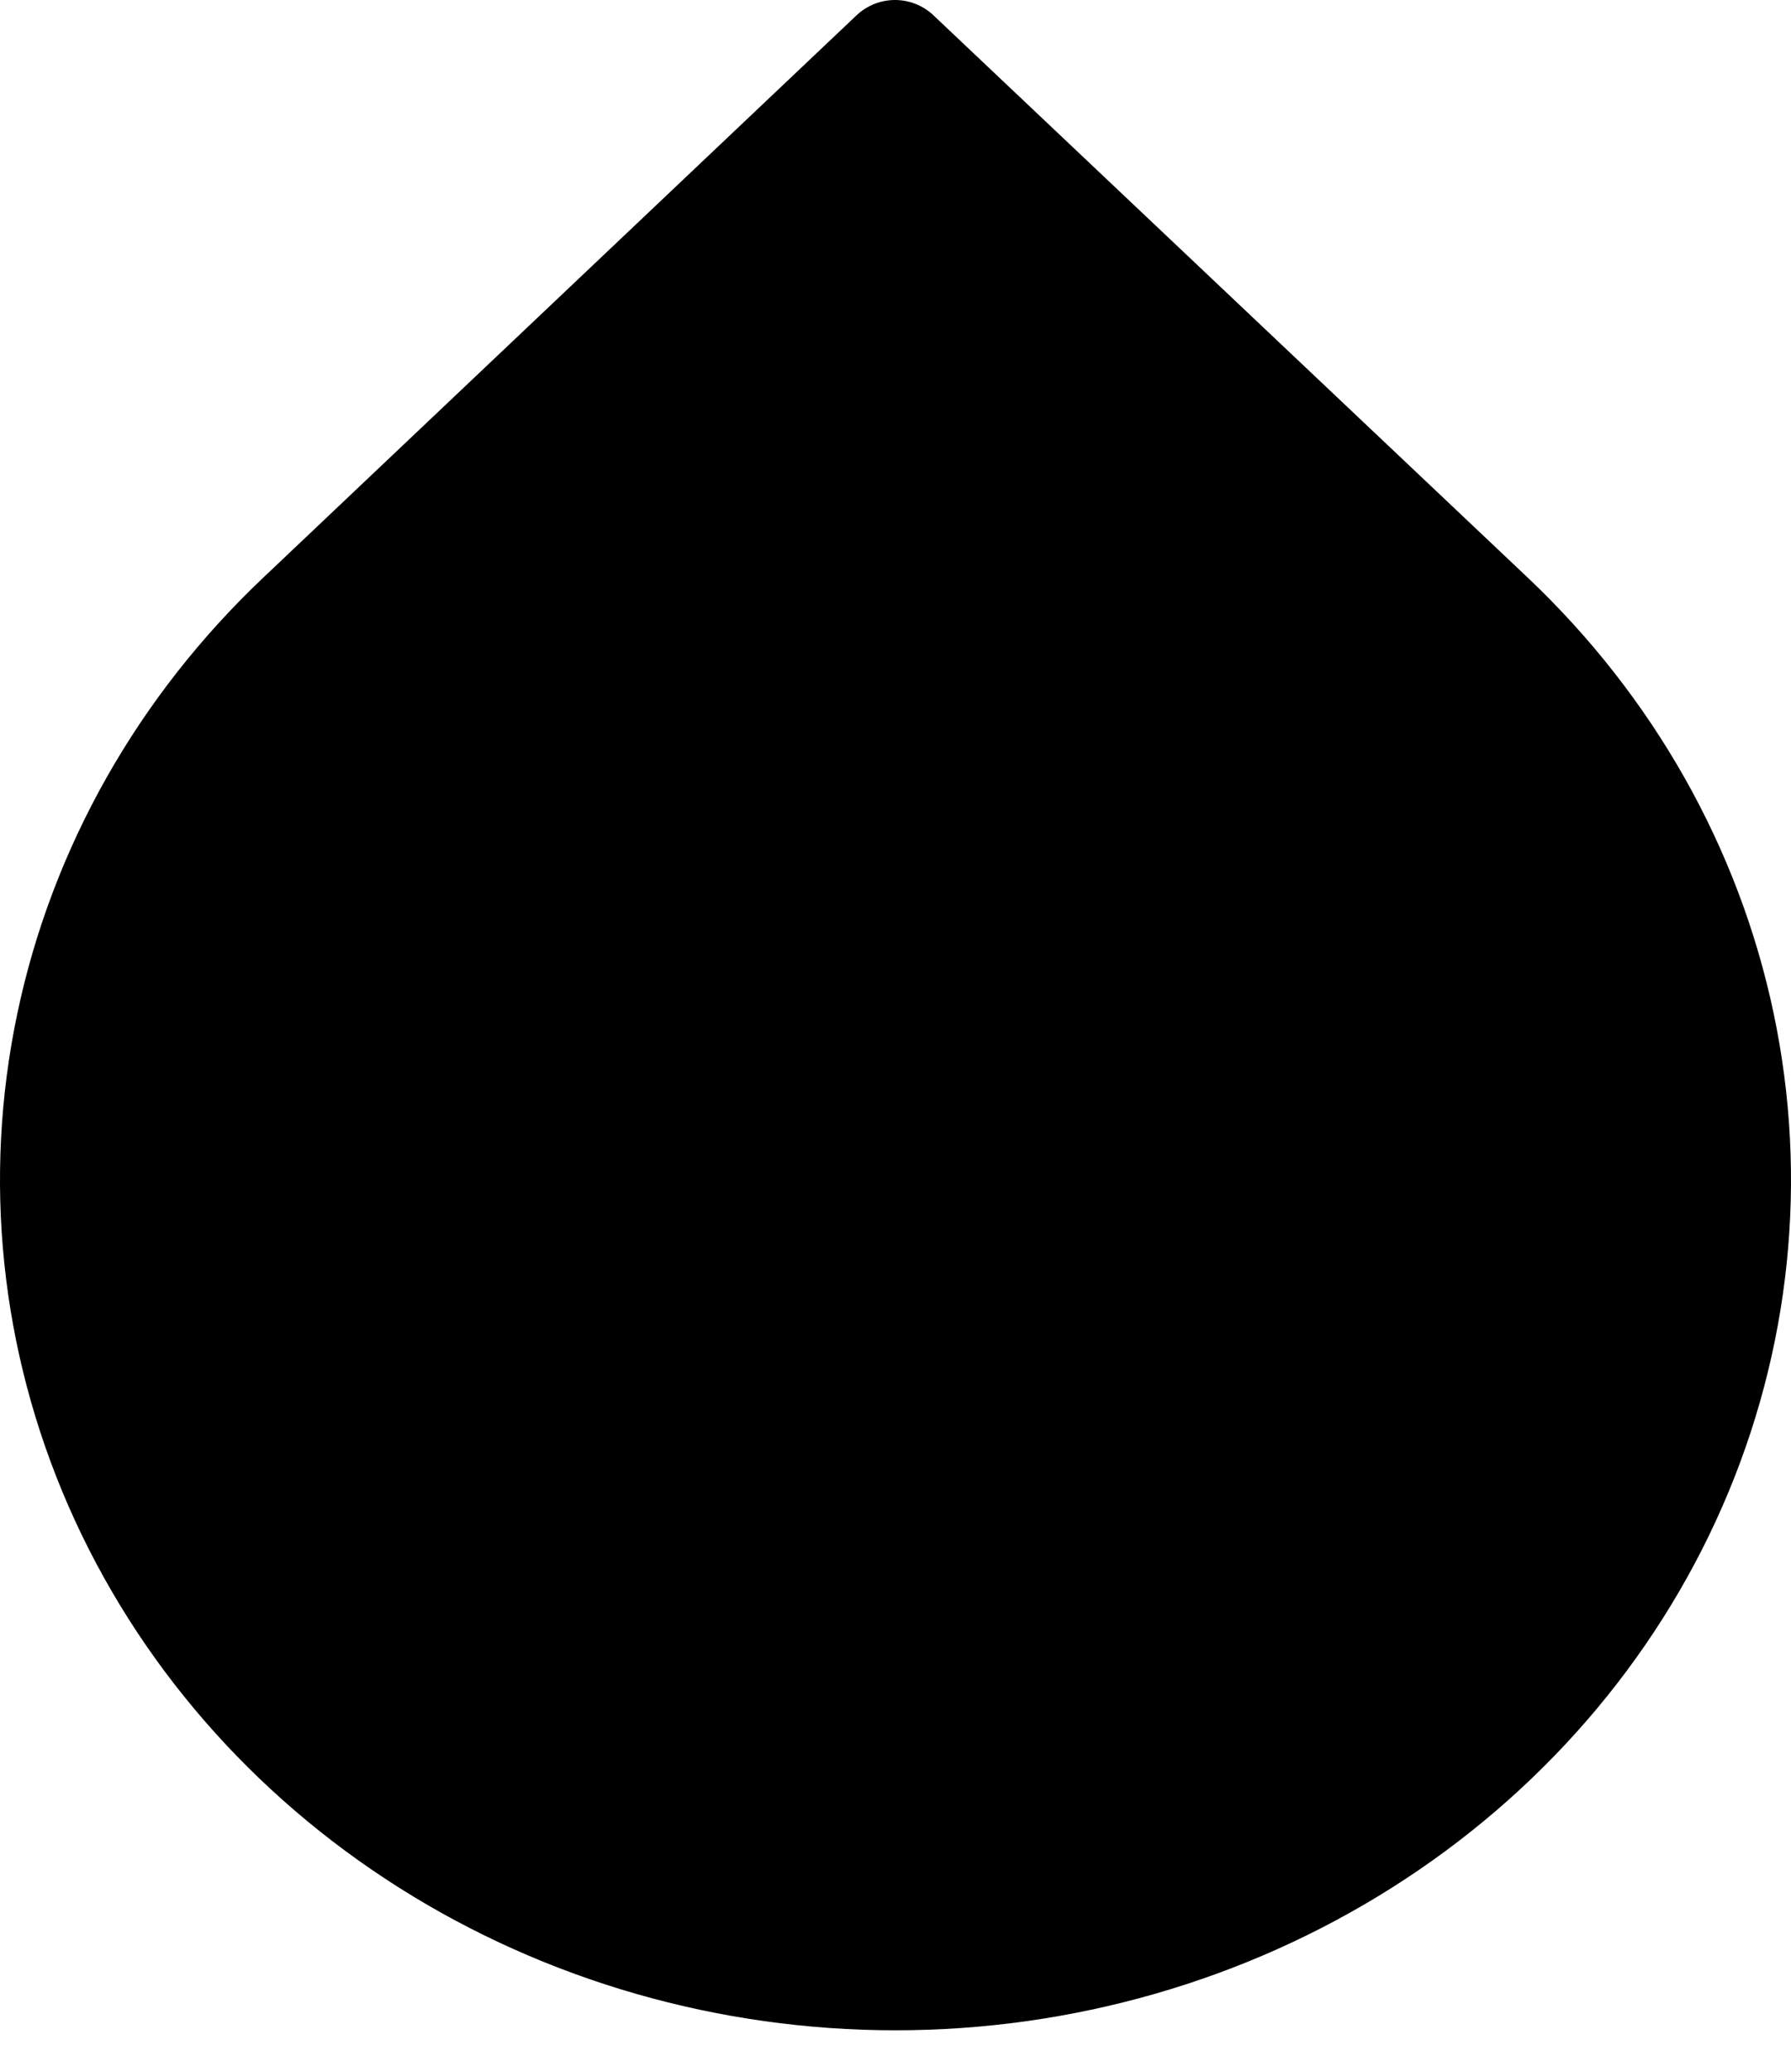 <svg width="32" height="37" viewBox="0 0 32 37" fill="none" xmlns="http://www.w3.org/2000/svg">
  <path d="M15.991 1L26.603 11.037C28.702 13.021 30.131 15.549 30.711 18.302C31.291 21.054 30.994 23.907 29.859 26.5C28.724 29.093 26.802 31.309 24.335 32.868C21.868 34.428 18.967 35.26 16 35.26C13.033 35.26 10.132 34.428 7.665 32.868C5.198 31.309 3.276 29.093 2.141 26.5C1.006 23.907 0.709 21.054 1.289 18.302C1.869 15.549 3.298 13.021 5.397 11.037L15.991 1Z" fill="black" stroke="black" stroke-width="2" stroke-linecap="round" stroke-linejoin="round"/>
</svg>